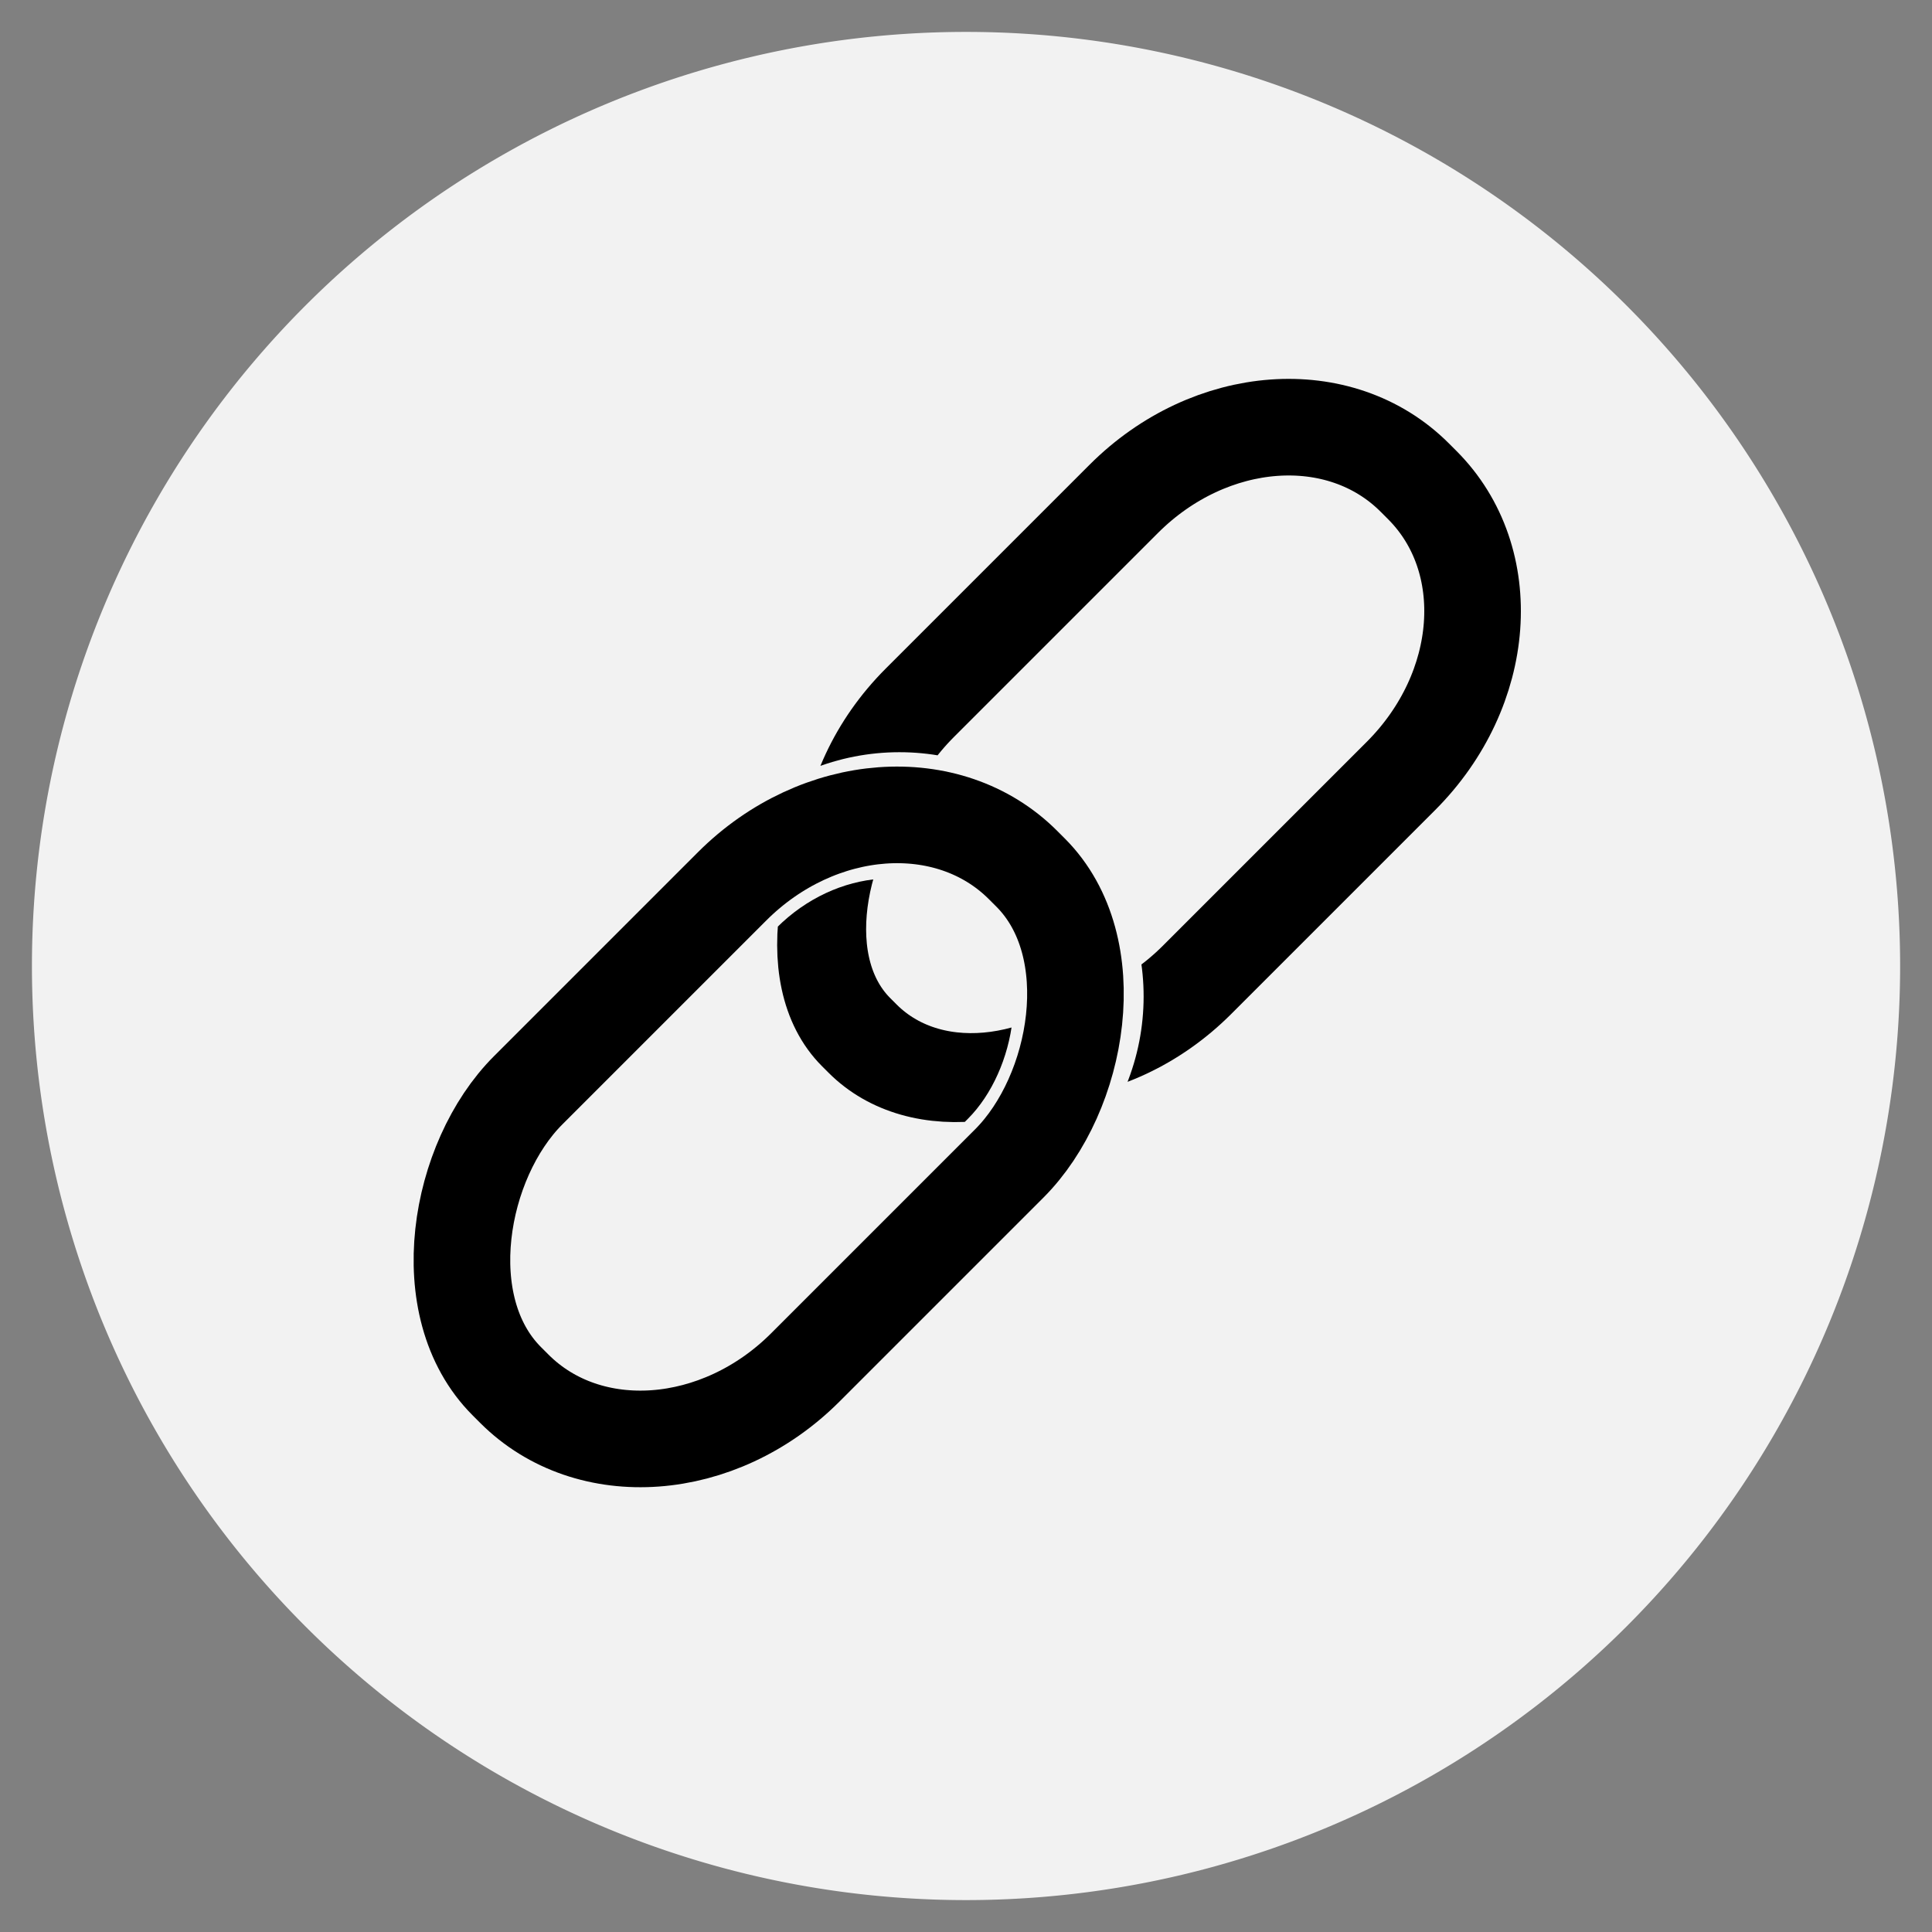 <?xml version="1.0" encoding="UTF-8"?>
<svg width="200mm" height="200mm" version="1.1" viewBox="0 0 200 200" xmlns="http://www.w3.org/2000/svg">
 <rect x="0" y="0" width="200" height="200" fill="#808080" stroke="none"/>
 <defs>
  <clipPath id="clipPath27">
   <rect x="74.713" y="70.434" width="50" height="80.573" rx="24.318" ry="24.371" d="m 99.031,70.434 h 1.365 c 13.472,0 24.318,10.869 24.318,24.371 V 126.636 c 0,13.501 -10.846,24.371 -24.318,24.371 h -1.365 c -13.472,0 -24.318,-10.869 -24.318,-24.371 V 94.805 c 0,-13.501 10.846,-24.371 24.318,-24.371 z" display="none" fill="#f9f9f9" stroke-width="0"/>
   <path class="powerclip" d="m69.713 9.713h60.573v95.573h-60.573zm29.317 60.721c-13.472 0-24.318 10.869-24.318 24.371v31.831c0 13.501 10.846 24.371 24.318 24.371h1.365c13.472 0 24.318-10.869 24.318-24.371v-31.831c0-13.501-10.846-24.371-24.318-24.371z" fill="#f9f9f9" stroke-width="0"/>
  </clipPath>
  <clipPath id="clipPath30">
   <rect x="150.71" y="46.884" width="27.991" height="43.74" rx="13.613" ry="13.23" fill="none" stroke="#fff" stroke-width="6.319"/>
  </clipPath>
 </defs>
 <path d="m196.7 100a96.697 96.697 0 0 1-96.697 96.697 96.697 96.697 0 0 1-96.697-96.697 96.697 96.697 0 0 1 96.697-96.697 96.697 96.697 0 0 1 96.697 96.697z" fill="#f2f2f2" stroke-width="0"/>
 <g fill="none" stroke="#000">
  <path transform="rotate(45 87.075 91.309)" x="79.713" y="19.713" width="40.573" height="75.573" rx="19.733" ry="22.858" d="m99.446 19.713h1.108c10.932 0 19.733 10.195 19.733 22.858v29.856c0 12.664-8.801 22.858-19.733 22.858h-1.108c-10.932 0-19.733-10.195-19.733-22.858v-29.856c0-12.664 8.801-22.858 19.733-22.858z" clip-path="url(#clipPath27)" stroke-width="10"/>
  <rect transform="rotate(45)" x="118.47" y="-11.566" width="40.573" height="75.573" rx="19.733" ry="22.858" stroke-width="10"/>
  <rect transform="matrix(-.707 -.707 .843 -.843 141.5 287.62)" x="147.36" y="75.859" width="34.806" height="61.714" rx="16.928" ry="18.666" clip-path="url(#clipPath30)" stroke-width="8.37"/>
 </g>
</svg>
